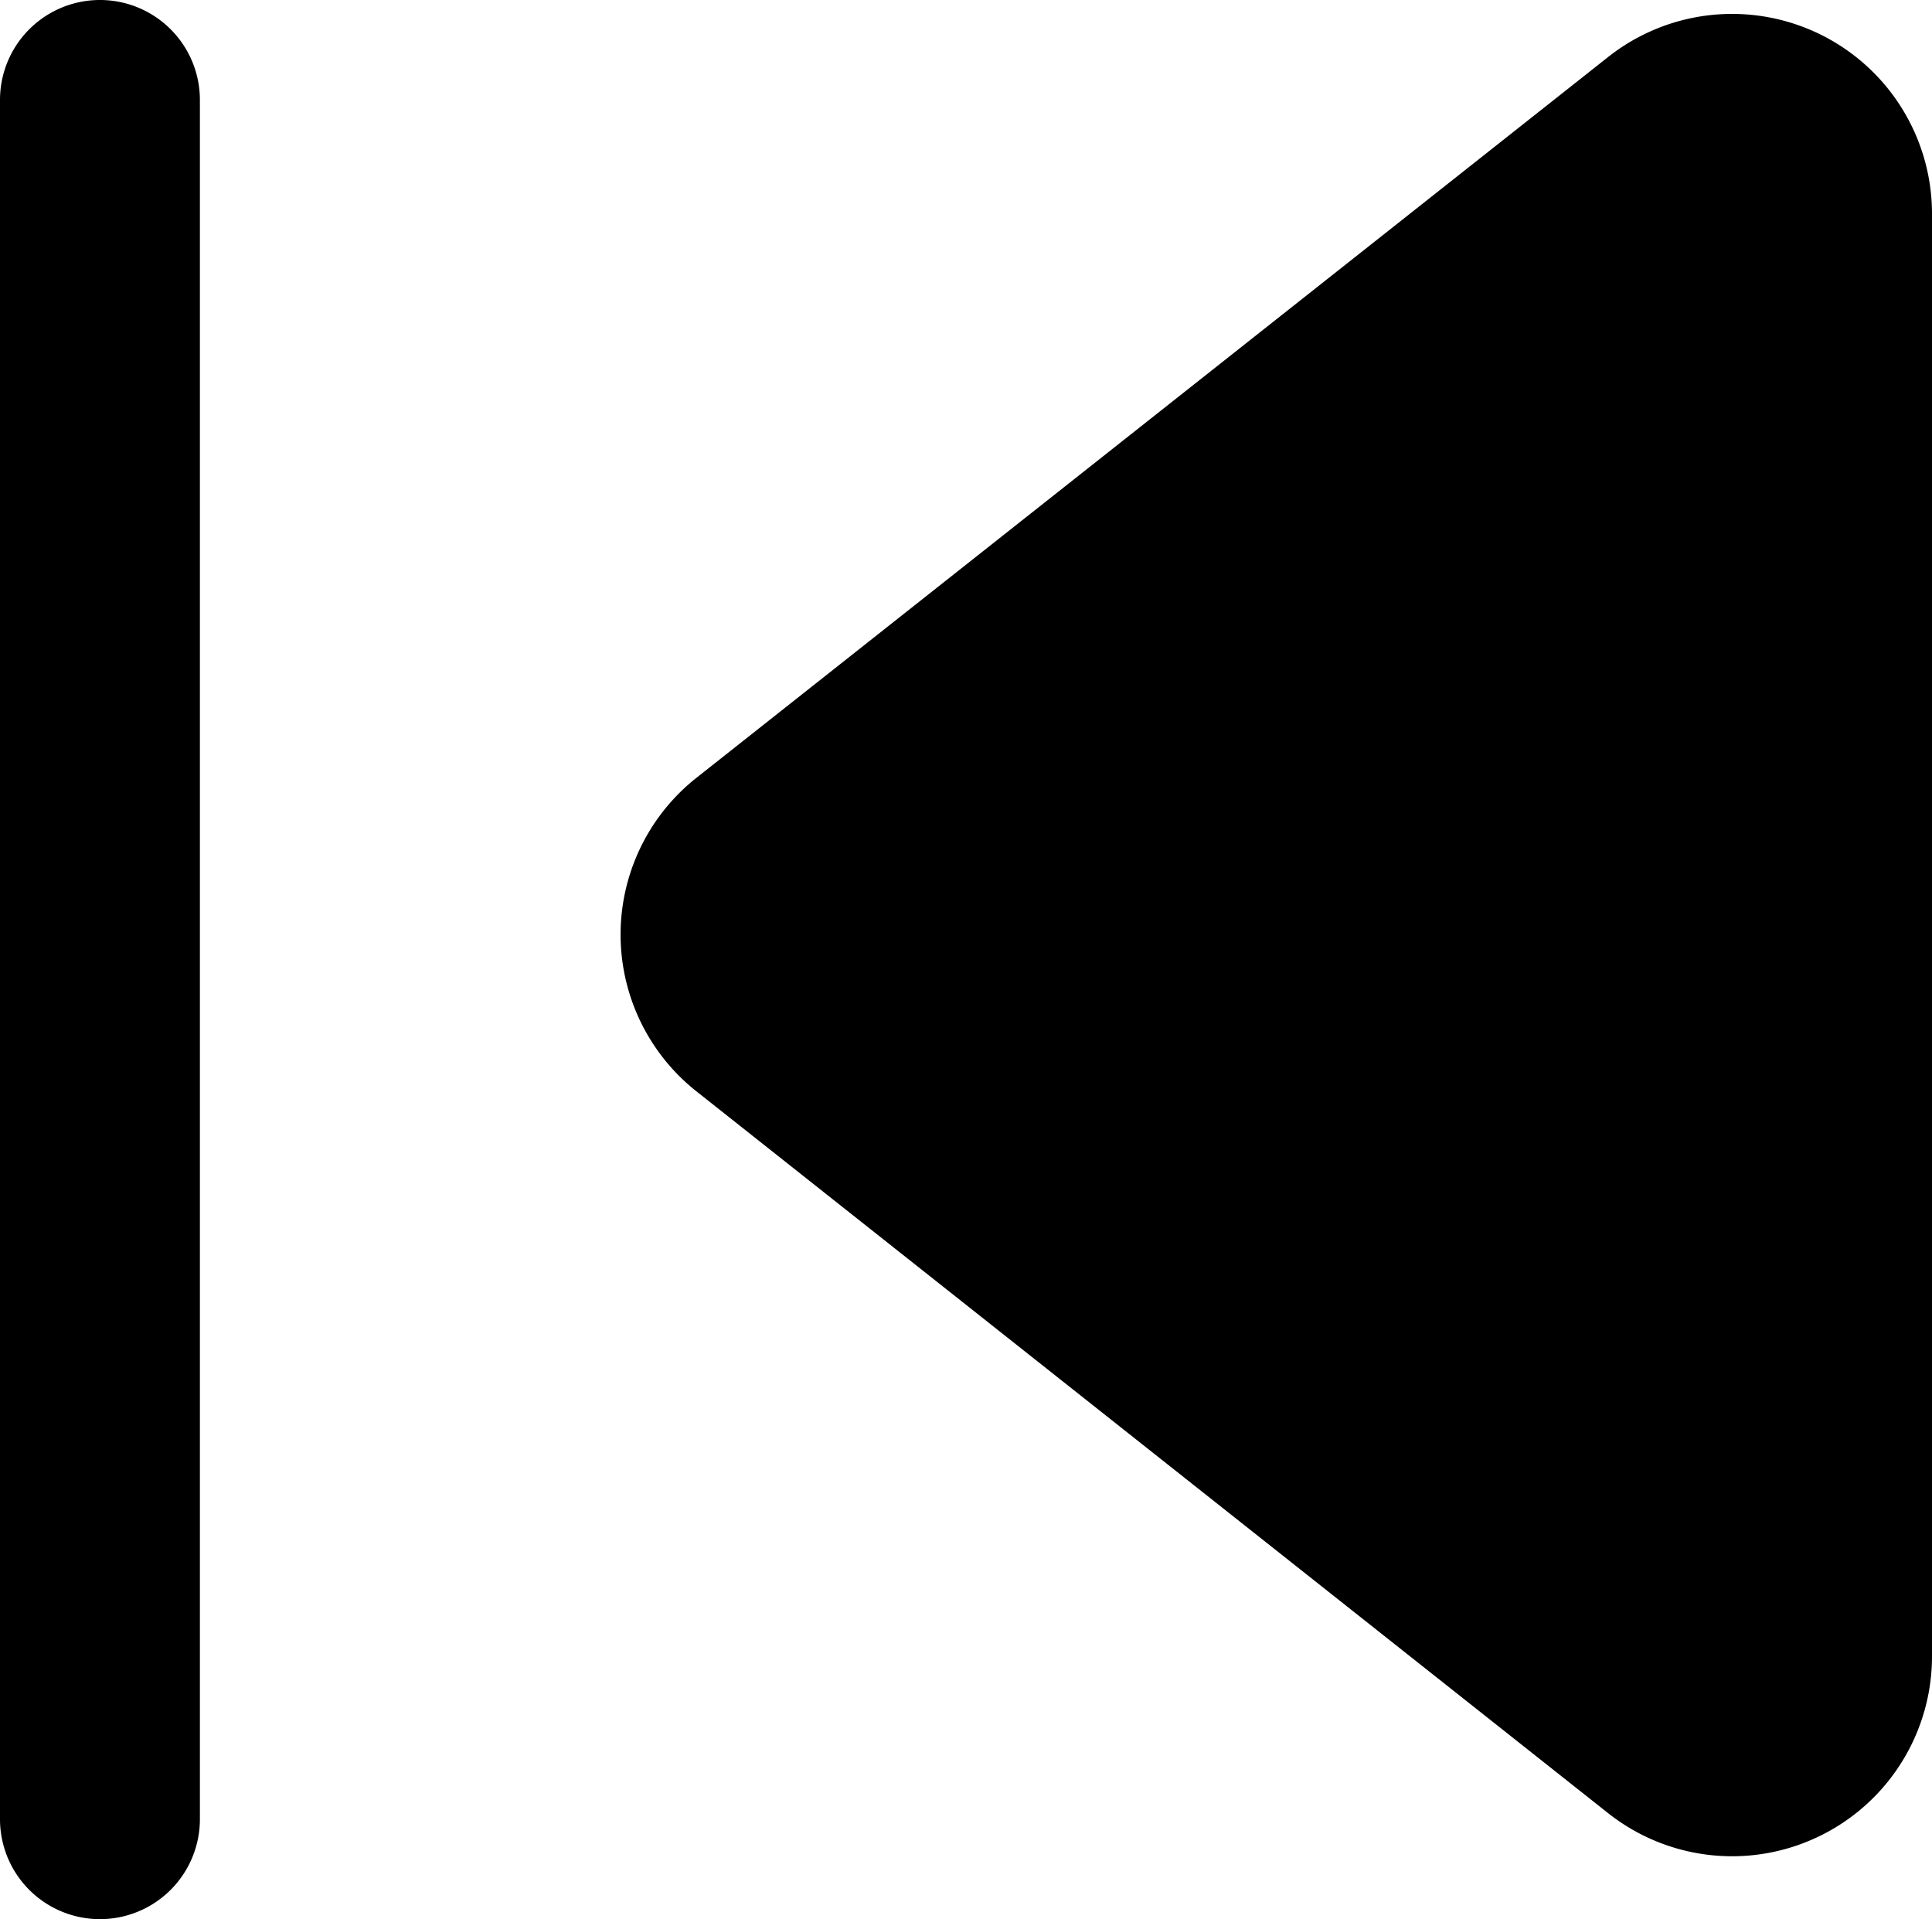 <svg xmlns="http://www.w3.org/2000/svg" viewBox="0 0 19.33 19.2"><path d="M2.59,19.92a1,1,0,0,1-1-1V1.72a1,1,0,0,1,2,0v17.2A1,1,0,0,1,2.59,19.92Z" transform="translate(-1.59 -0.72)"/><path class="cls-1" d="M17.68,18.86,8.56,11.64a2,2,0,0,1,0-3.14l9.12-7.21a2,2,0,0,1,3.24,1.56V17.29A2,2,0,0,1,17.68,18.86Z" transform="translate(-1.59 -0.72)"/></svg>
